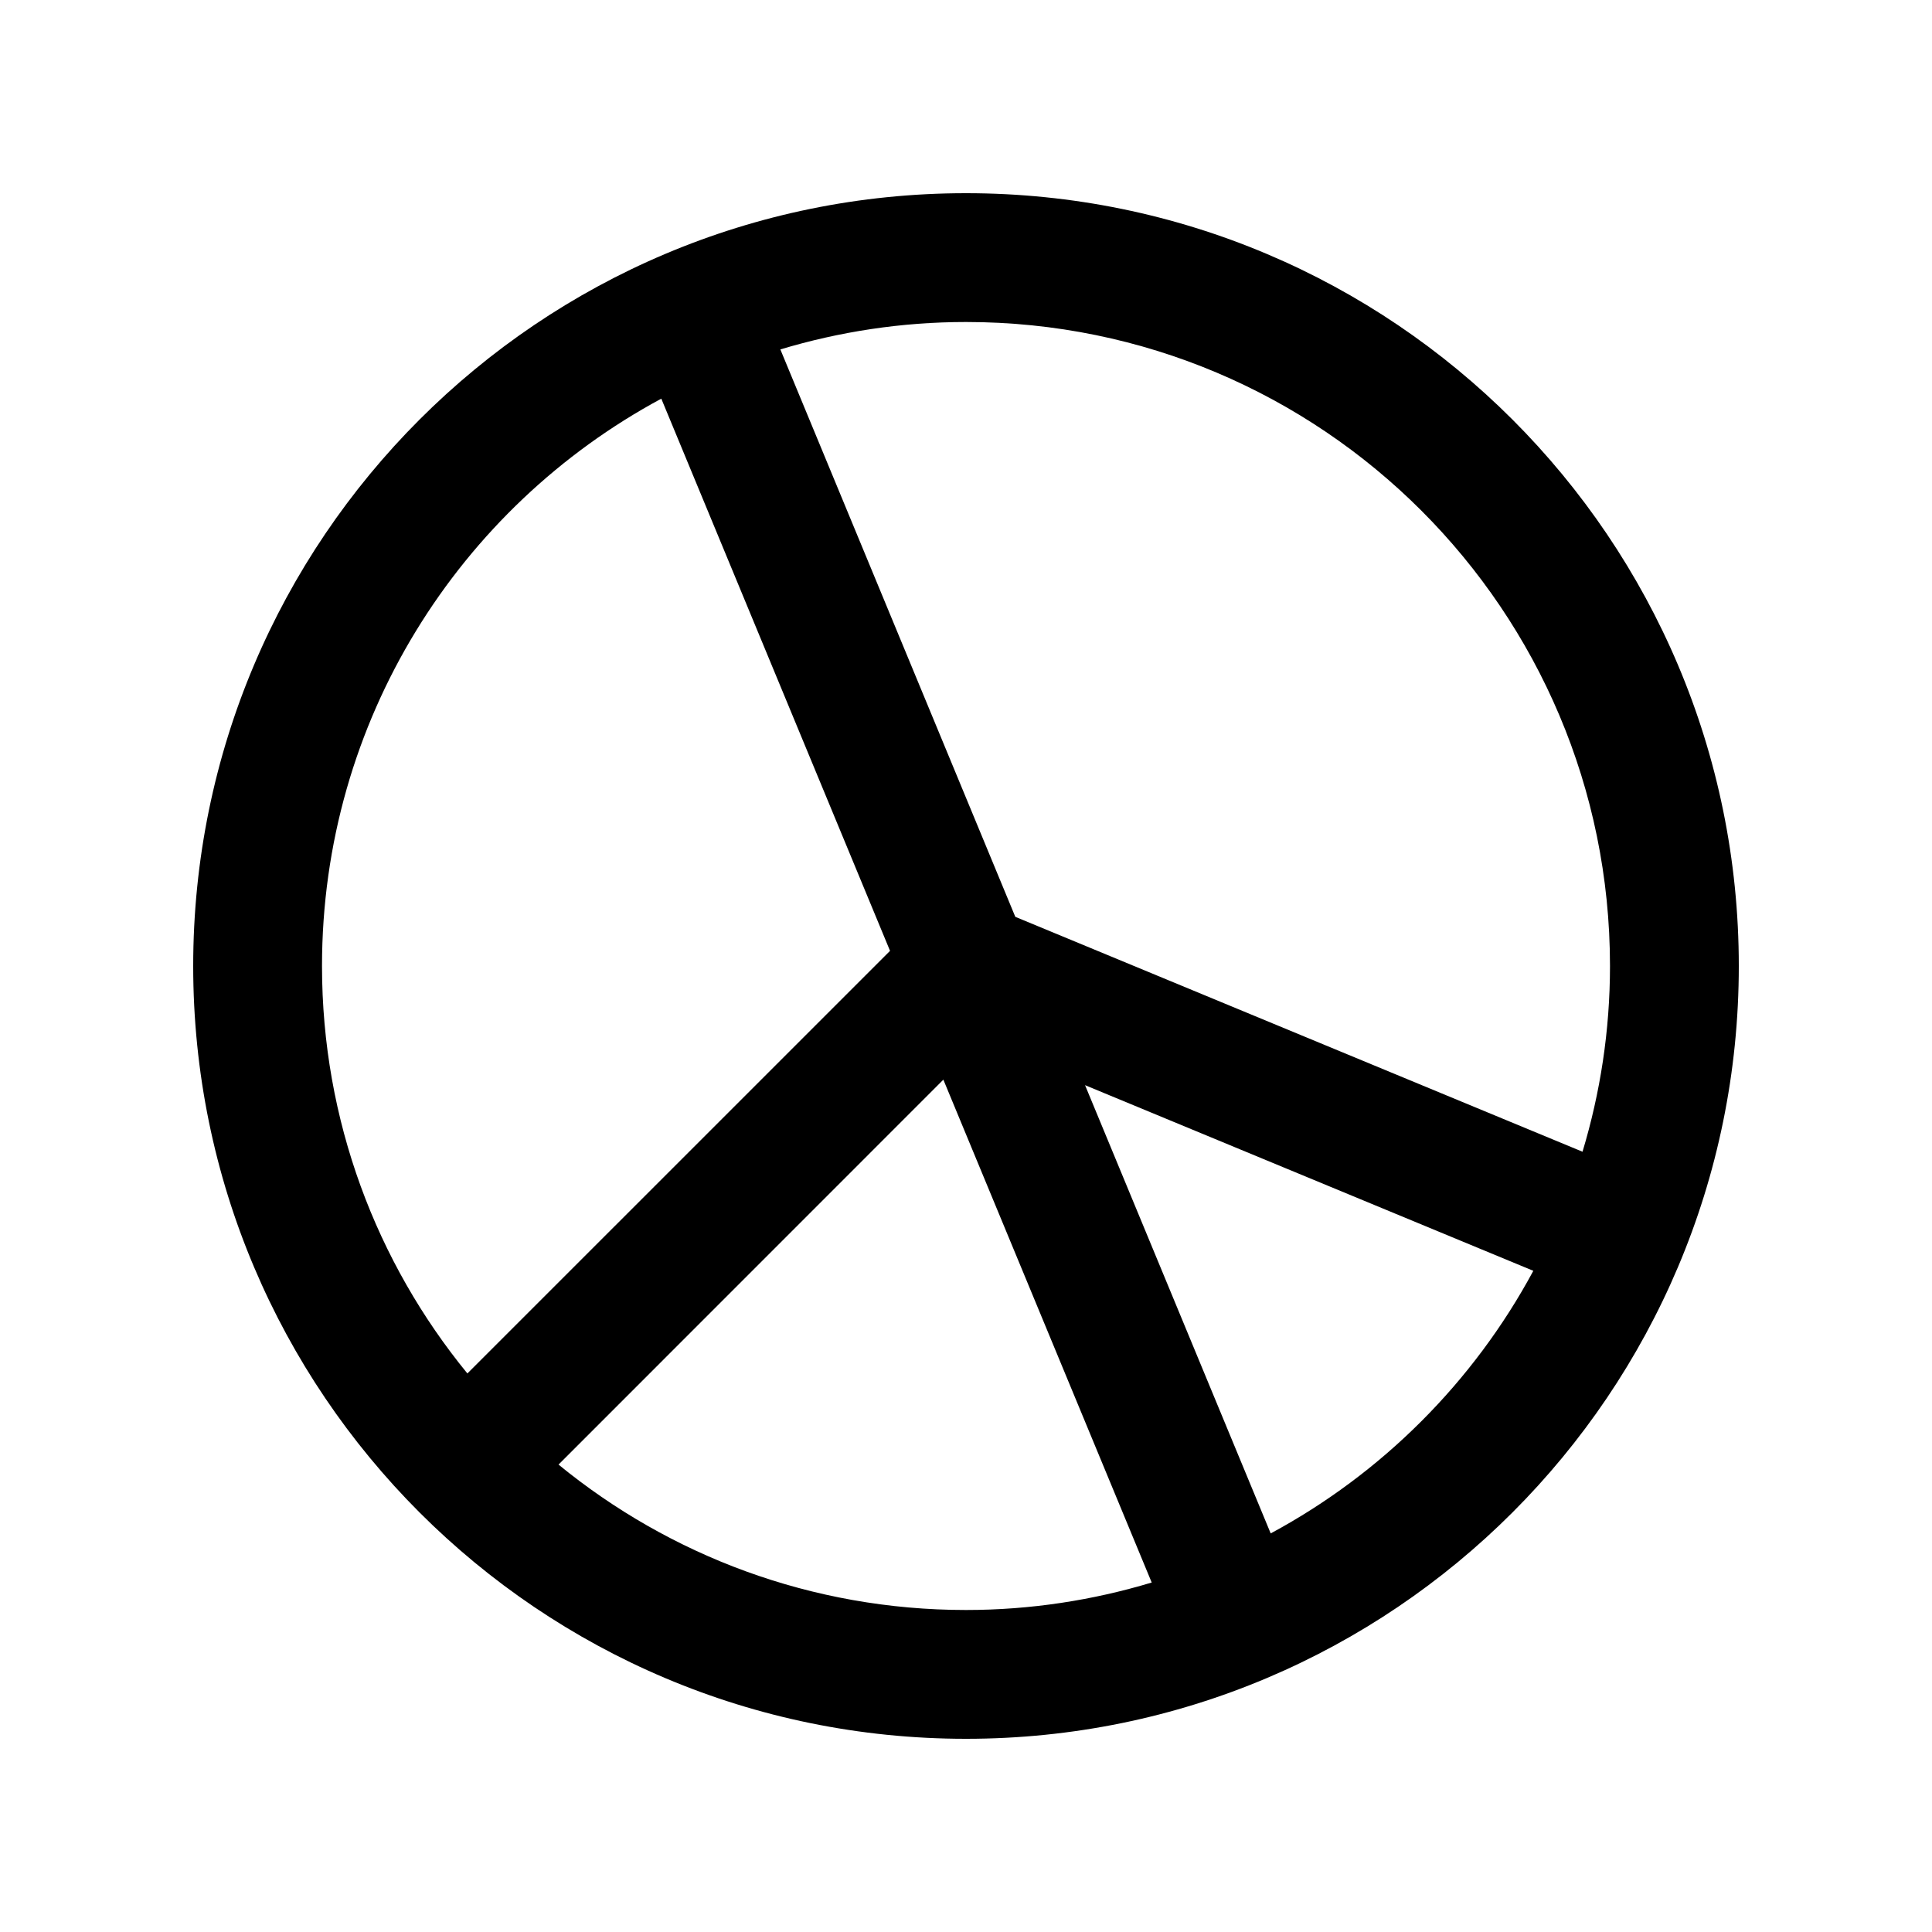 <?xml version="1.0" encoding="utf-8"?>
<!-- Generator: Adobe Illustrator 16.0.0, SVG Export Plug-In . SVG Version: 6.00 Build 0)  -->
<!DOCTYPE svg PUBLIC "-//W3C//DTD SVG 1.0//EN" "http://www.w3.org/TR/2001/REC-SVG-20010904/DTD/svg10.dtd">
<svg version="1.0" id="Layer_1" xmlns="http://www.w3.org/2000/svg" xmlns:xlink="http://www.w3.org/1999/xlink" x="0px" y="0px"
	 width="100px" height="100px" viewBox="0 0 100 100" enable-background="new 0 0 100 100" xml:space="preserve">
<path d="M50,10c-22.09,0-40,17.91-40,40c0,22.094,17.91,40,40,40c22.093,0,40-17.906,40-40C90,27.91,72.093,10,50,10z M83.333,50
	c0,3.344-0.504,6.568-1.422,9.613L52.552,47.455L40.391,18.086c3.044-0.915,6.267-1.419,9.609-1.419
	C68.411,16.667,83.333,31.592,83.333,50z M34.229,20.635l11.839,28.581L24.192,71.09c-4.7-5.744-7.525-13.086-7.525-21.09
	C16.667,37.298,23.776,26.26,34.229,20.635z M28.909,75.807l19.919-19.924l10.784,26.028c-3.047,0.918-6.27,1.422-9.612,1.422
	C41.999,83.333,34.655,80.508,28.909,75.807z M65.771,79.369l-9.609-23.201l23.203,9.609C76.267,71.533,71.526,76.27,65.771,79.369z
	"/>
</svg>
